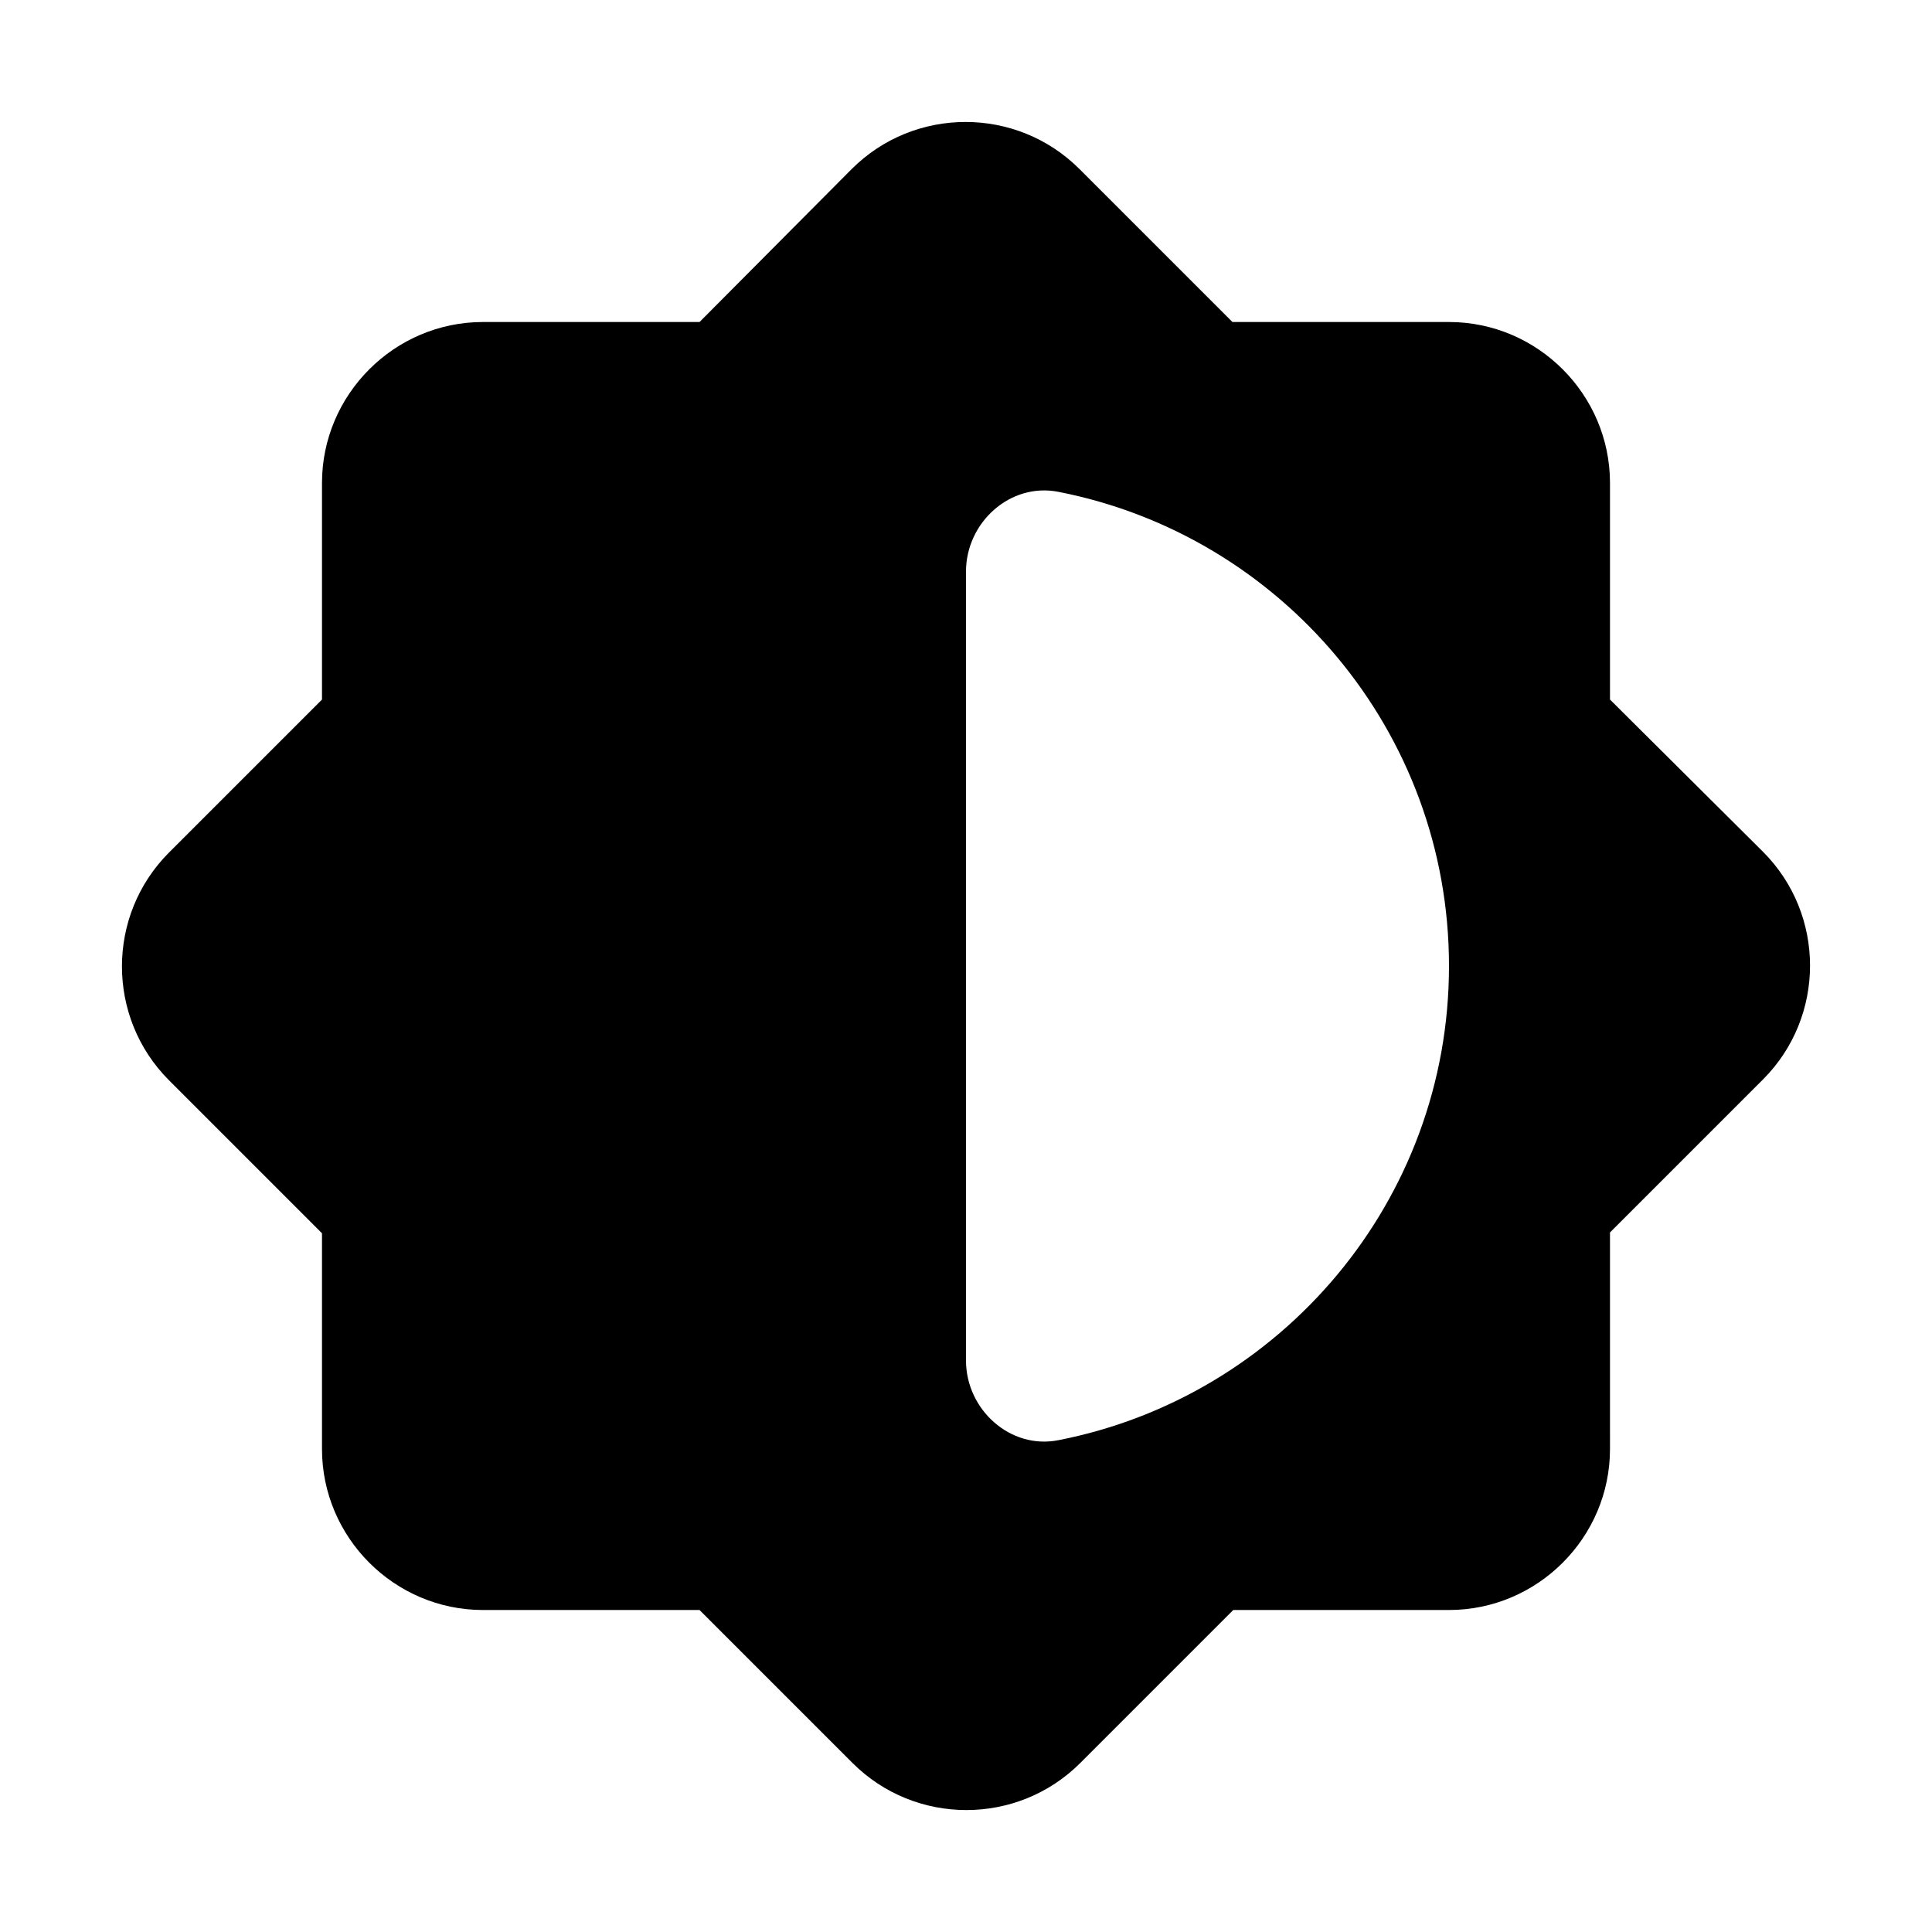 <svg xmlns="http://www.w3.org/2000/svg" width="1200" height="1200" fill="none" viewBox="0 0 1200 1200"><g clip-path="url(#a)"><path fill="#000" d="m999.995 765.505 95-95c39-39 39-102.5 0-141.5l-95-94.498v-134.5c0-55-45-100-100-100h-134.5l-95-95c-39-39-102.5-39-141.5 0l-94.5 95H299.994c-54.999 0-99.999 45-99.999 100v134.5l-95.001 94.998c-38.999 39-38.999 102.5 0 141.5l95.001 95v134c0 55 45 100 99.999 100h134.501l95 95c39 39 102.5 39 141.5 0l95-95h134c55 0 100-45 100-100zm-400 79.5V355.007c0-30.5 27.5-55.5 57.5-49.5 138 27 242.5 148.5 242.5 294.498 0 146-104.5 267.5-242.5 294.5-30 6-57.5-19-57.5-49.5"/></g><defs><clipPath id="a"><path fill="#fff" d="M0 0h1200v1200H0z"/></clipPath></defs></svg>